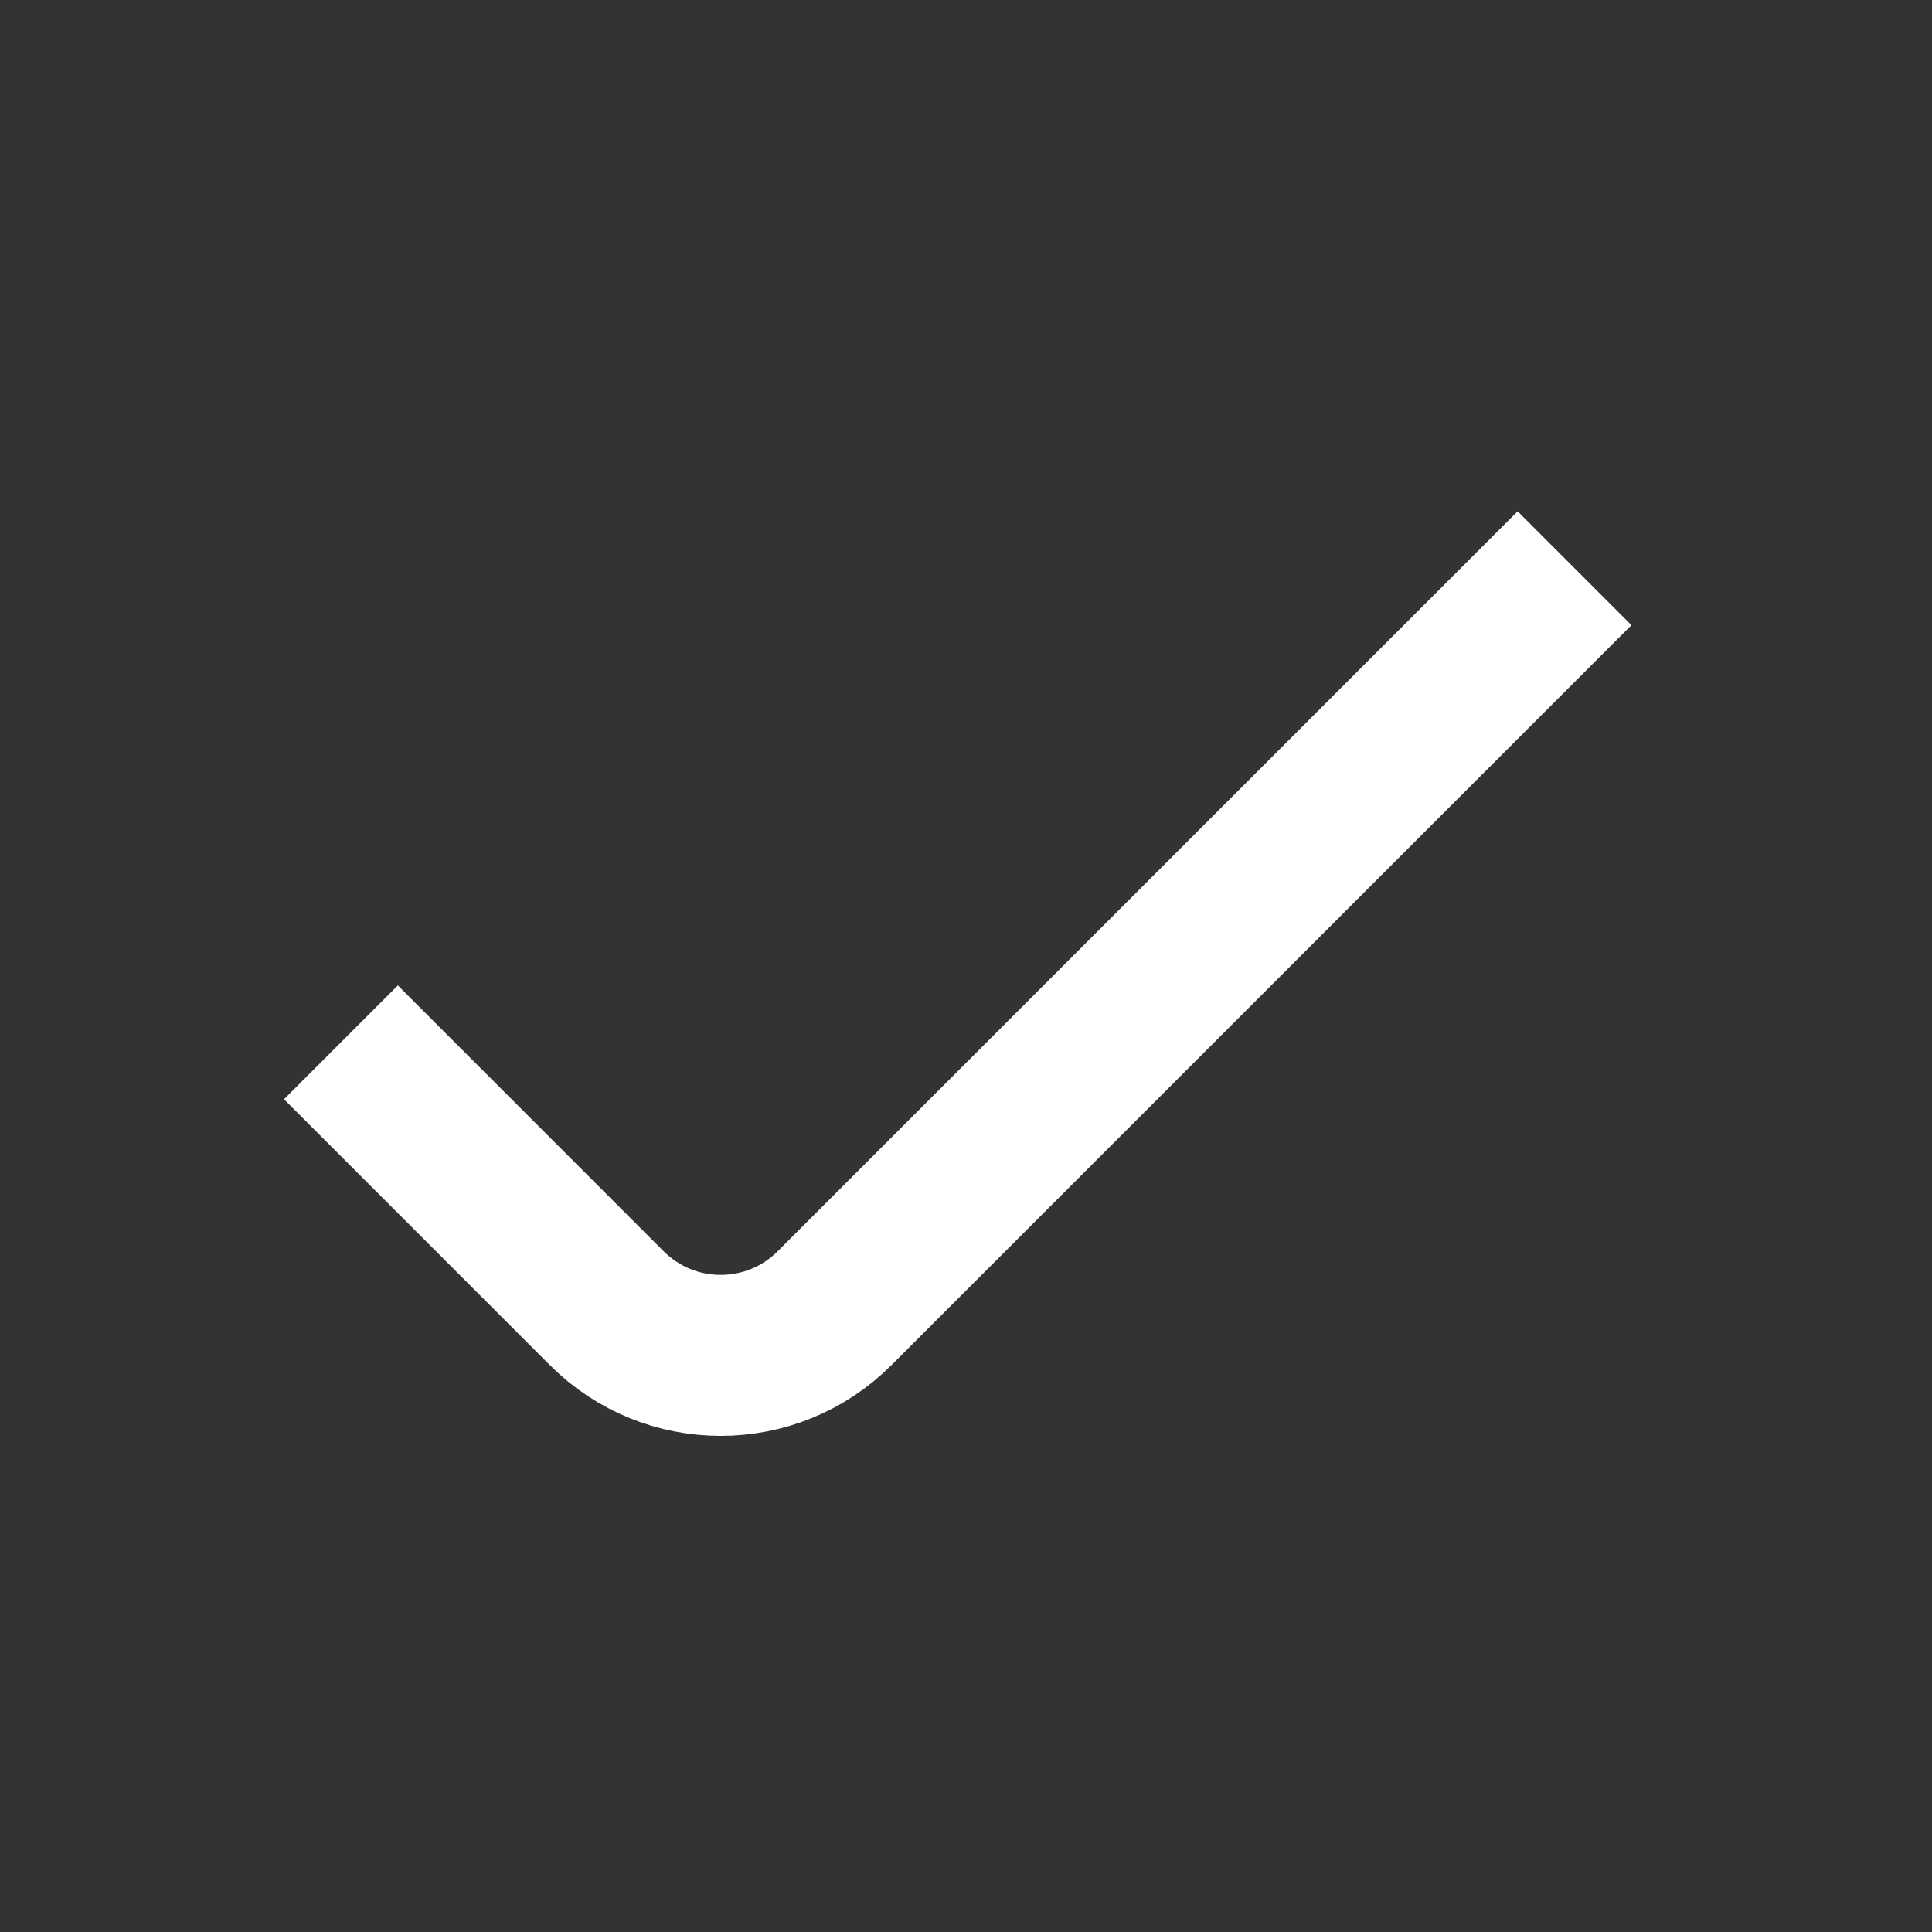 <svg width="34" height="34" viewBox="0 0 34 34" fill="none" xmlns="http://www.w3.org/2000/svg">
<rect x="0" y="0" width="34" height="34" fill="#333333" stroke="none"/>
<path d="M27.709 10L14.686 23.023C13.58 24.129 11.786 24.129 10.679 23.023L6 18.343" stroke="white" stroke-width="2.833"/>
</svg>
